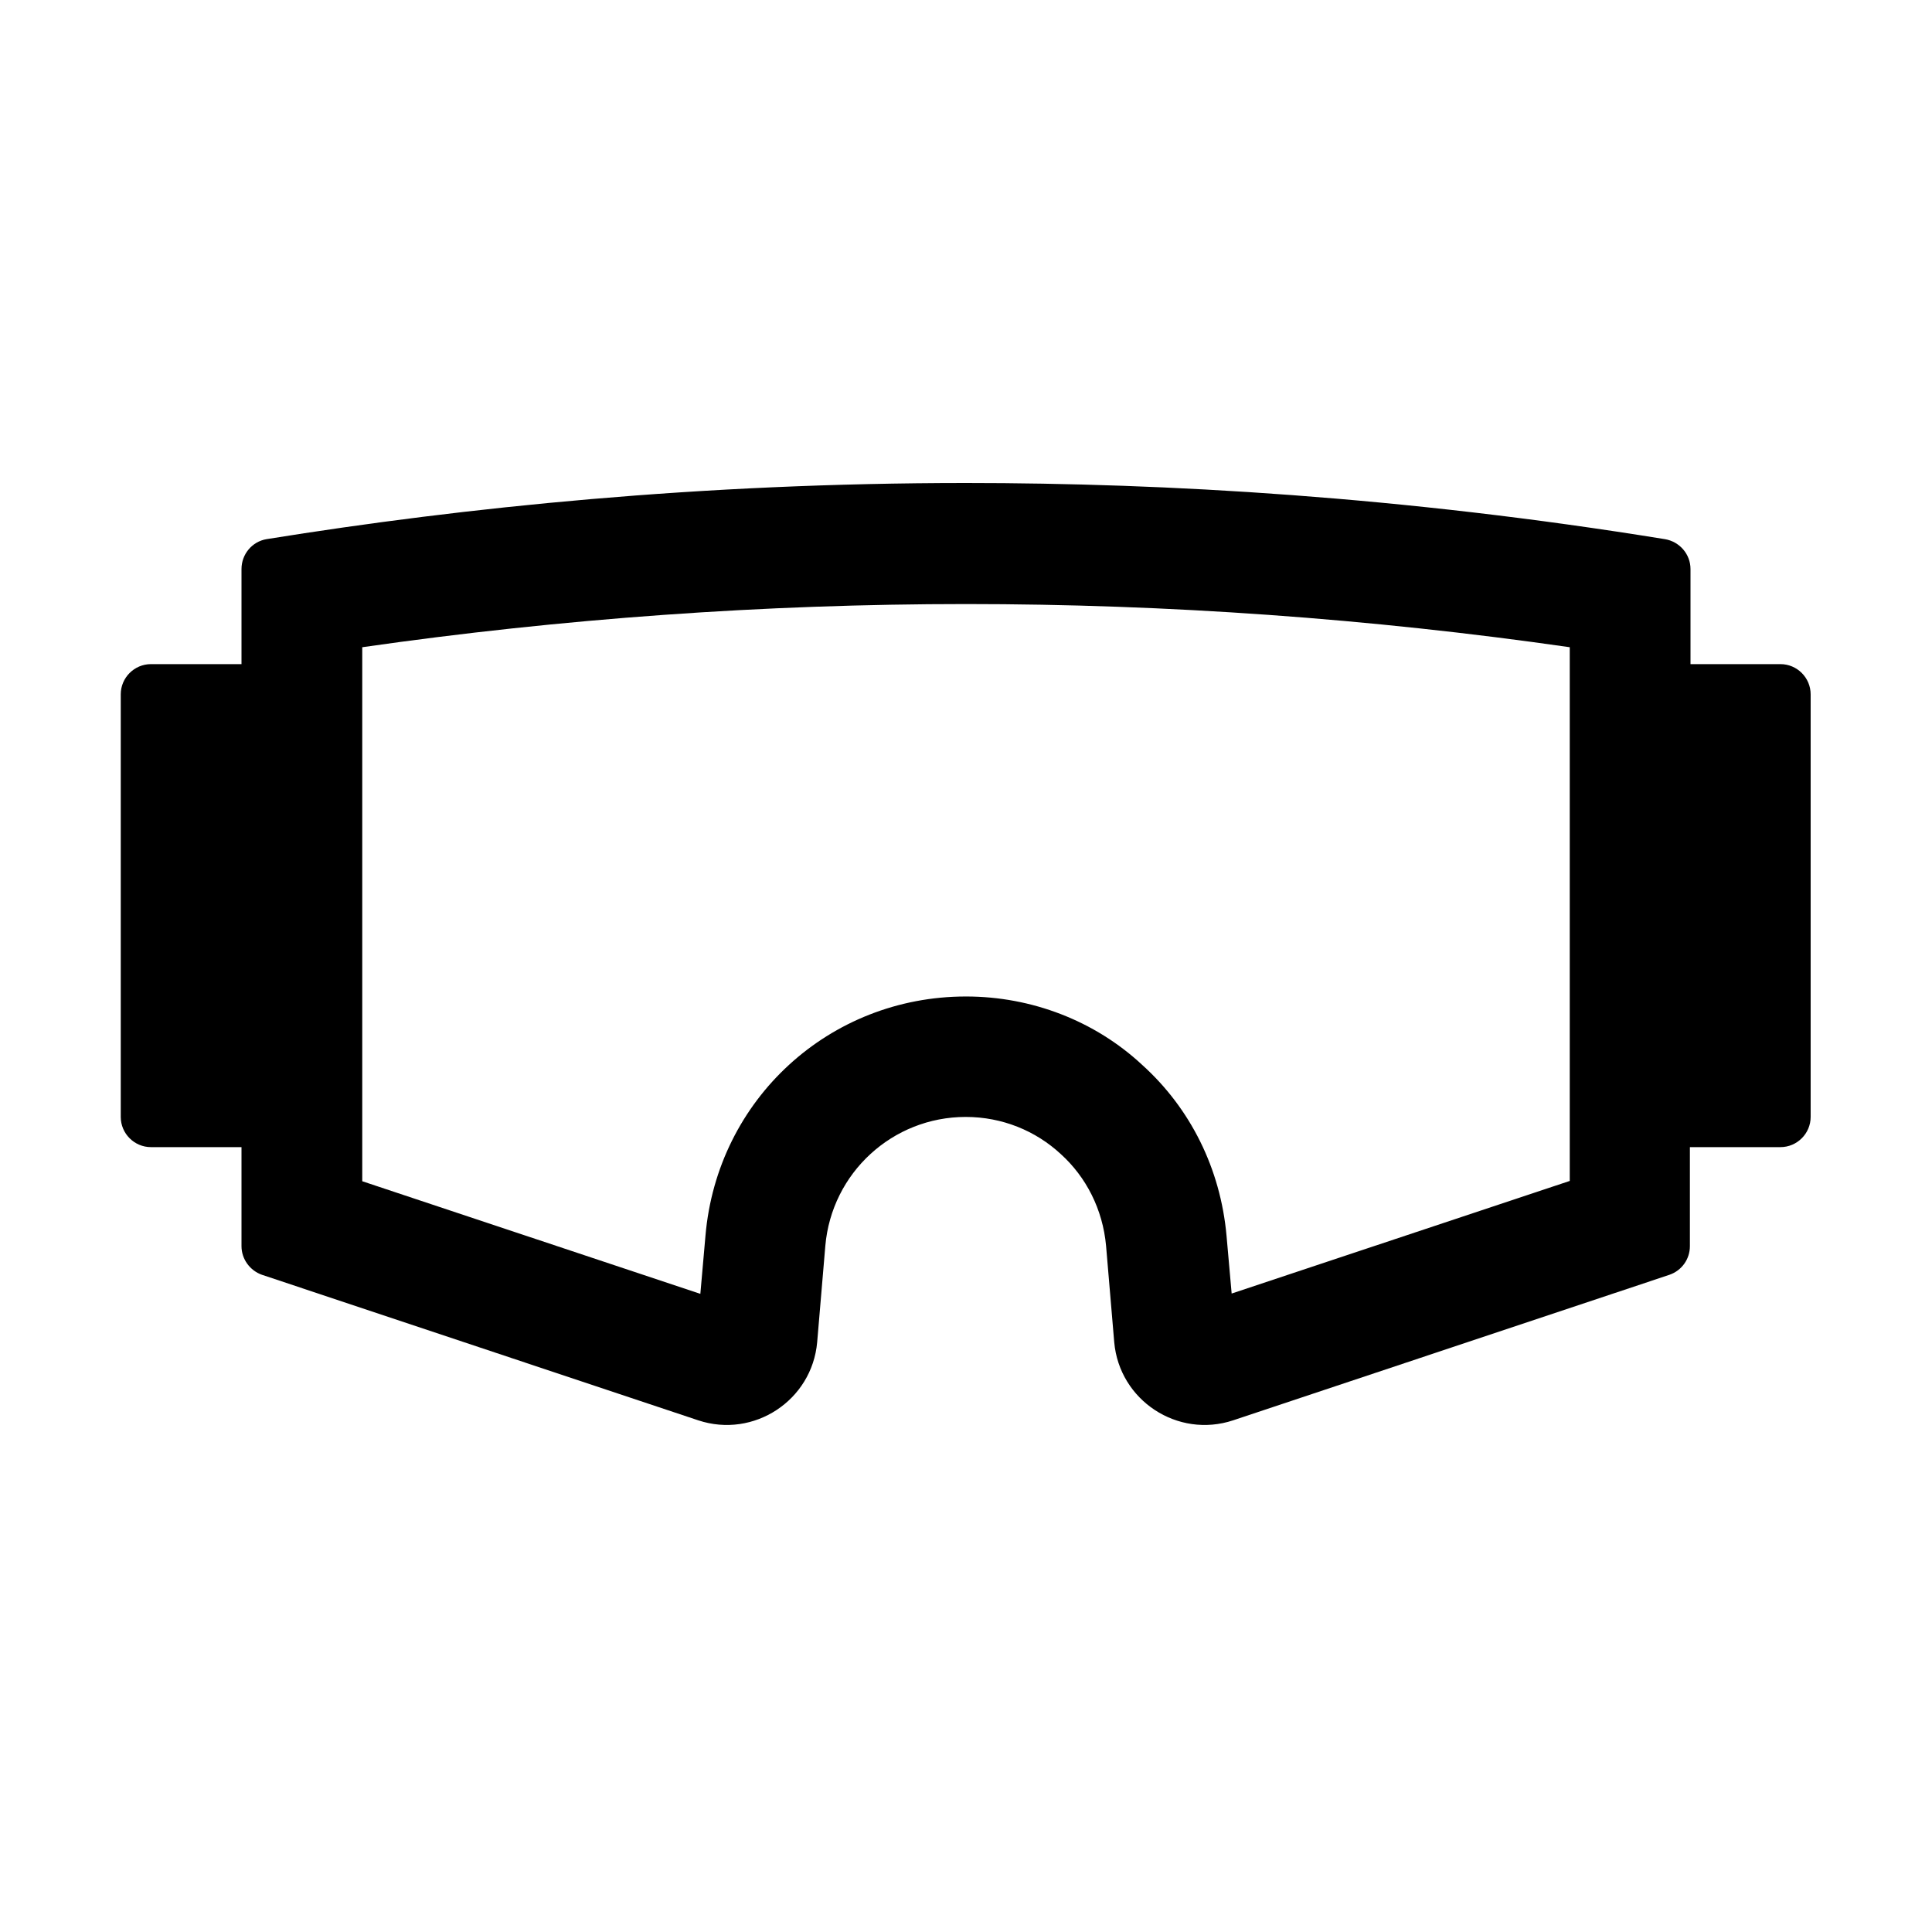 <?xml version="1.0" encoding="UTF-8"?><svg id="Glyph" xmlns="http://www.w3.org/2000/svg" viewBox="0 0 64 64"><defs><style>.cls-1{stroke-width:0px;}</style></defs><path class="cls-1" d="m59,22h-3v-3.15c0-.49-.36-.91-.85-.99-8.69-1.41-16.52-1.86-23.15-1.86-8.78,0-16.59.8-23.17,1.86-.48.08-.83.5-.83.99v3.15h-3c-.55,0-1,.45-1,1v14c0,.55.45,1,1,1h3v3.28c0,.43.28.81.68.95l14.45,4.82c1.84.61,3.77-.66,3.94-2.59l.27-3.19c.21-2.42,2.23-4.27,4.65-4.27,1.21,0,2.32.46,3.15,1.23.84.76,1.39,1.83,1.5,3.04l.27,3.19c.17,1.93,2.1,3.2,3.94,2.59l14.45-4.82c.41-.14.68-.52.68-.95v-3.28h3c.55,0,1-.45,1-1v-14c0-.55-.45-1-1-1Zm-7,17.12l-11.2,3.73-.17-1.92c-.2-2.21-1.19-4.21-2.8-5.66-1.56-1.45-3.65-2.26-5.83-2.26-4.53,0-8.24,3.41-8.63,7.92l-.17,1.93-11.2-3.73v-17.69c6.62-.95,13.33-1.43,20-1.43s13.39.48,20,1.43v17.69Z"/></svg>